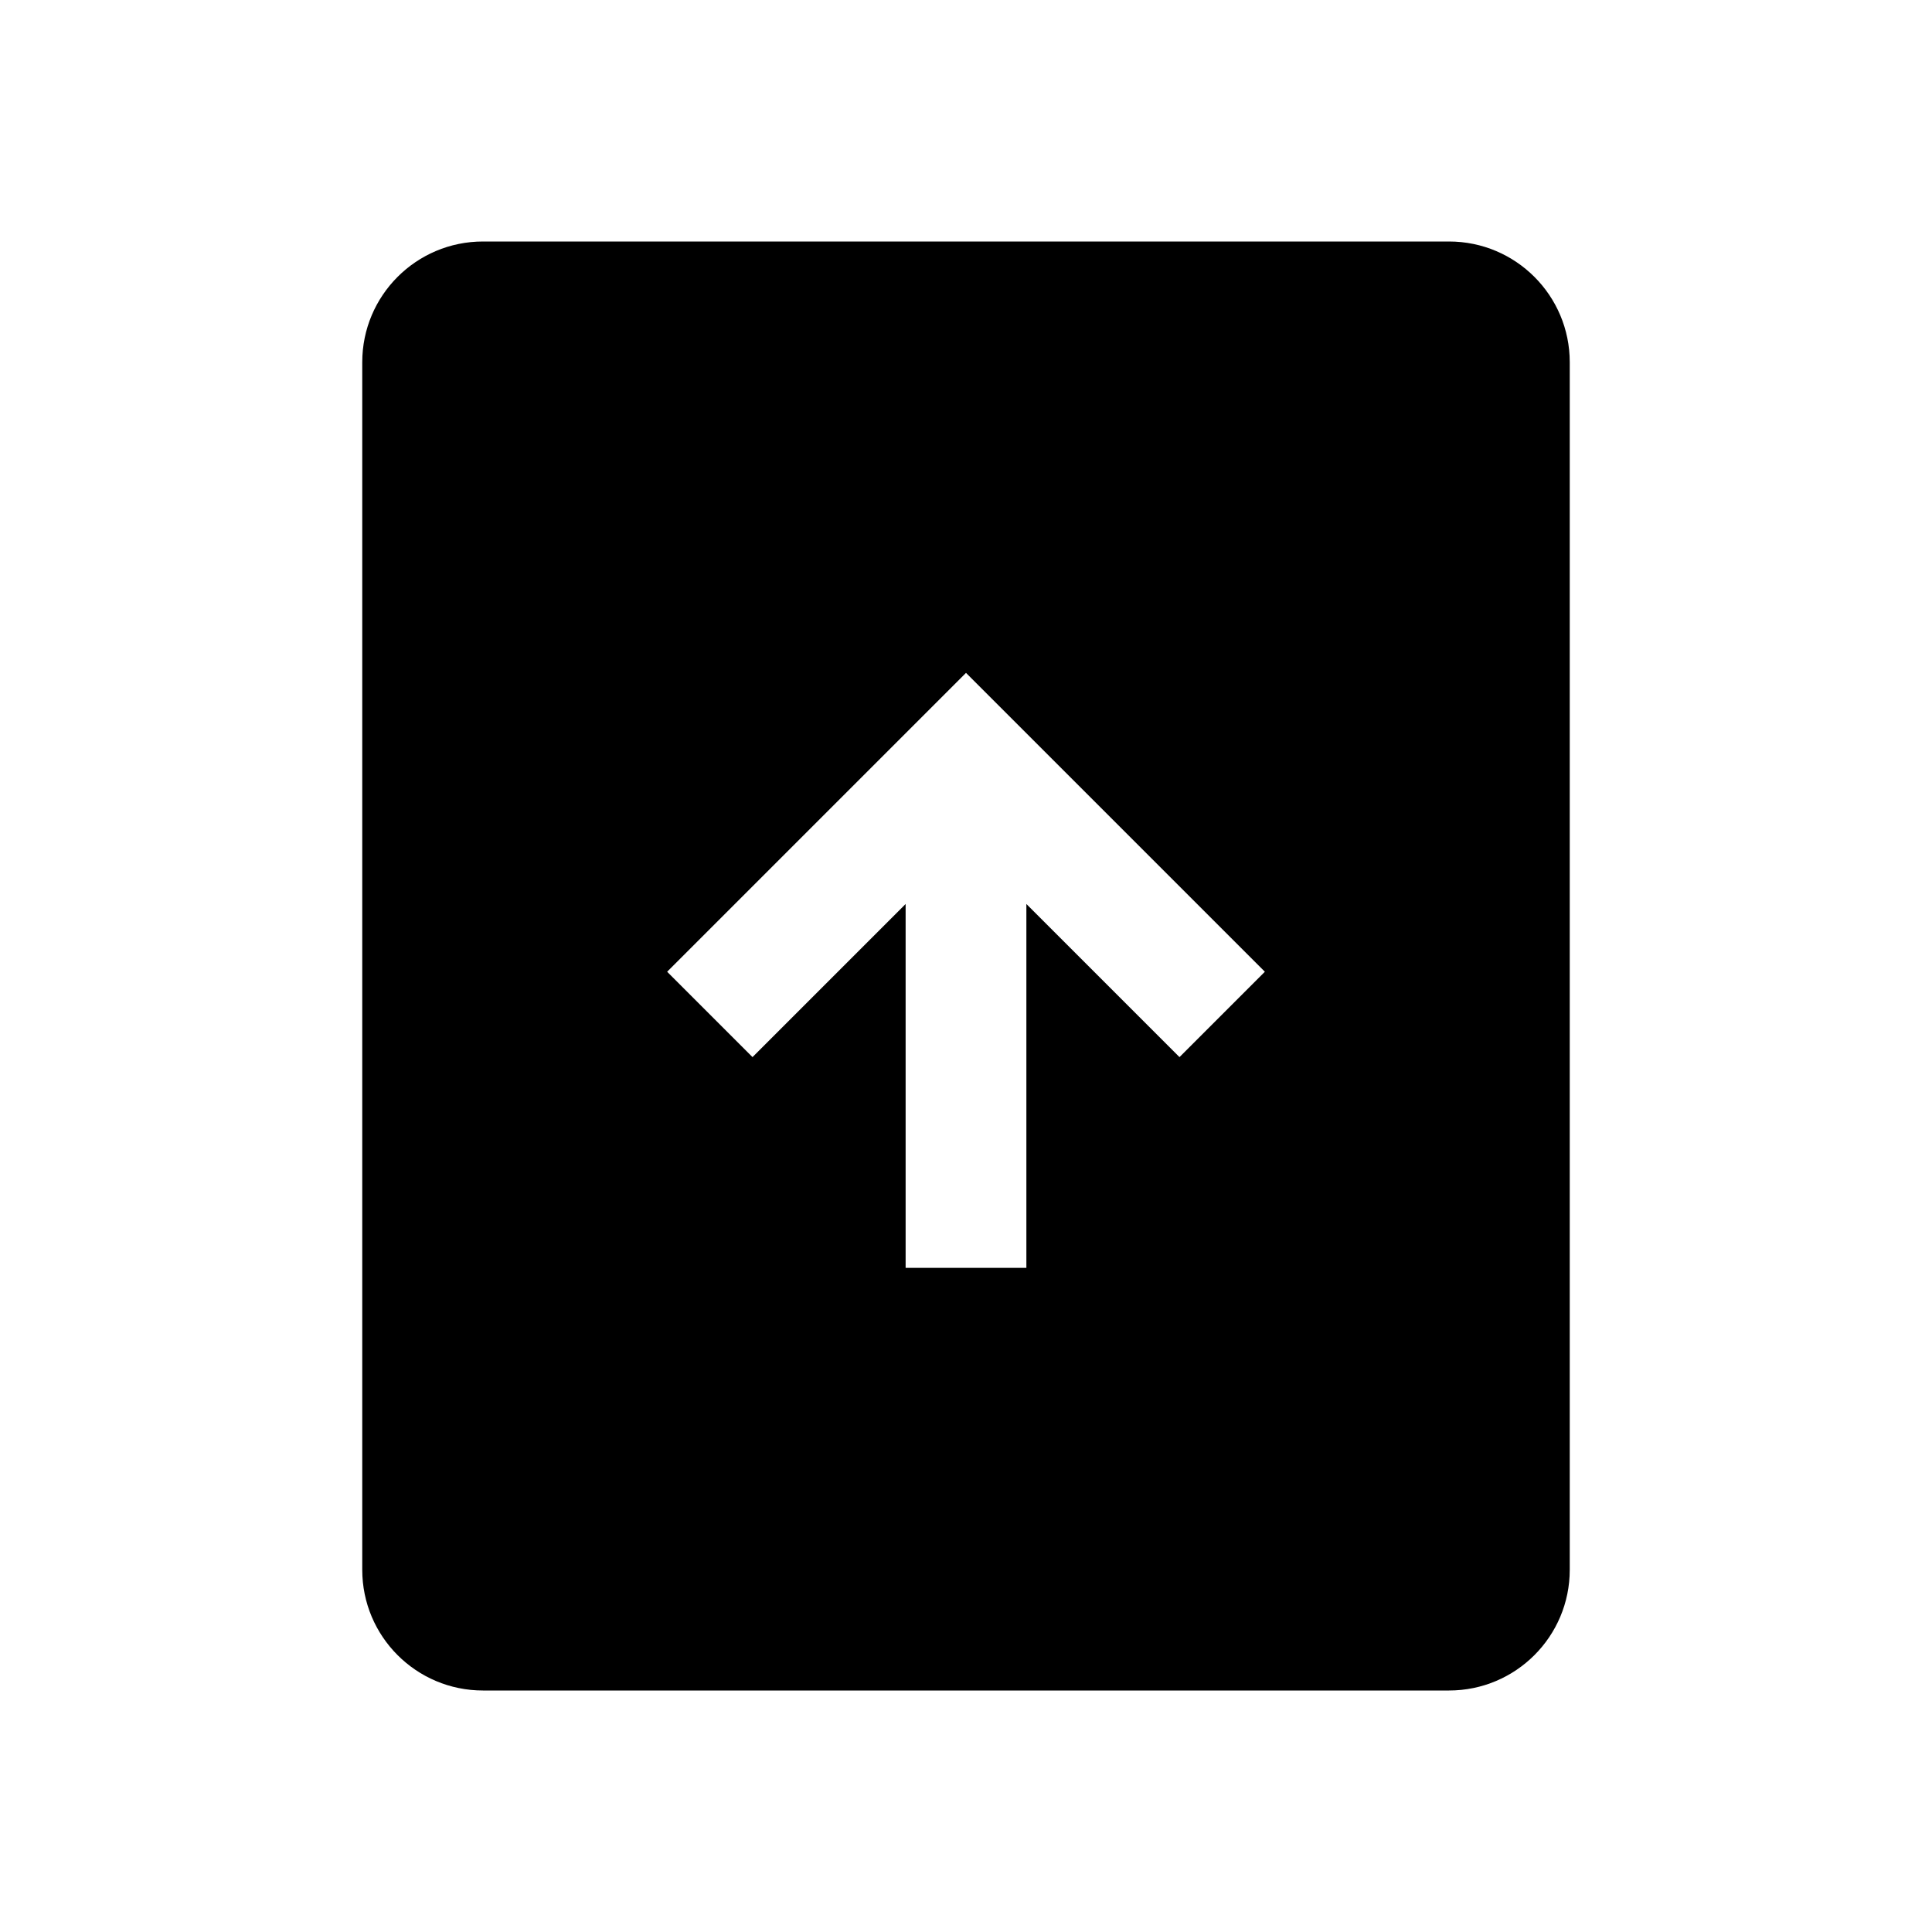 <?xml version="1.0" encoding="utf-8"?>
<!-- Generator: Adobe Illustrator 18.1.1, SVG Export Plug-In . SVG Version: 6.00 Build 0)  -->
<!DOCTYPE svg PUBLIC "-//W3C//DTD SVG 1.1//EN" "http://www.w3.org/Graphics/SVG/1.1/DTD/svg11.dtd">
<svg version="1.1" xmlns="http://www.w3.org/2000/svg" xmlns:xlink="http://www.w3.org/1999/xlink" x="0px" y="0px" width="32px"
	 height="32px" viewBox="0 0 32 32" enable-background="new 0 0 32 32" xml:space="preserve">
<g id="Icons_-_V2">
	<path d="M24,4H8C6.895,4,6,4.895,6,6v20c0,1.105,0.895,2,2,2h16c1.105,0,2-0.895,2-2V6C26,4.895,25.105,4,24,4z M19.536,17.509
		L17,14.973V21h-2v-6.027l-2.536,2.536l-1.414-1.414l4.95-4.95l4.95,4.95L19.536,17.509z"/>
</g>
<g id="Icons">
</g>
</svg>
